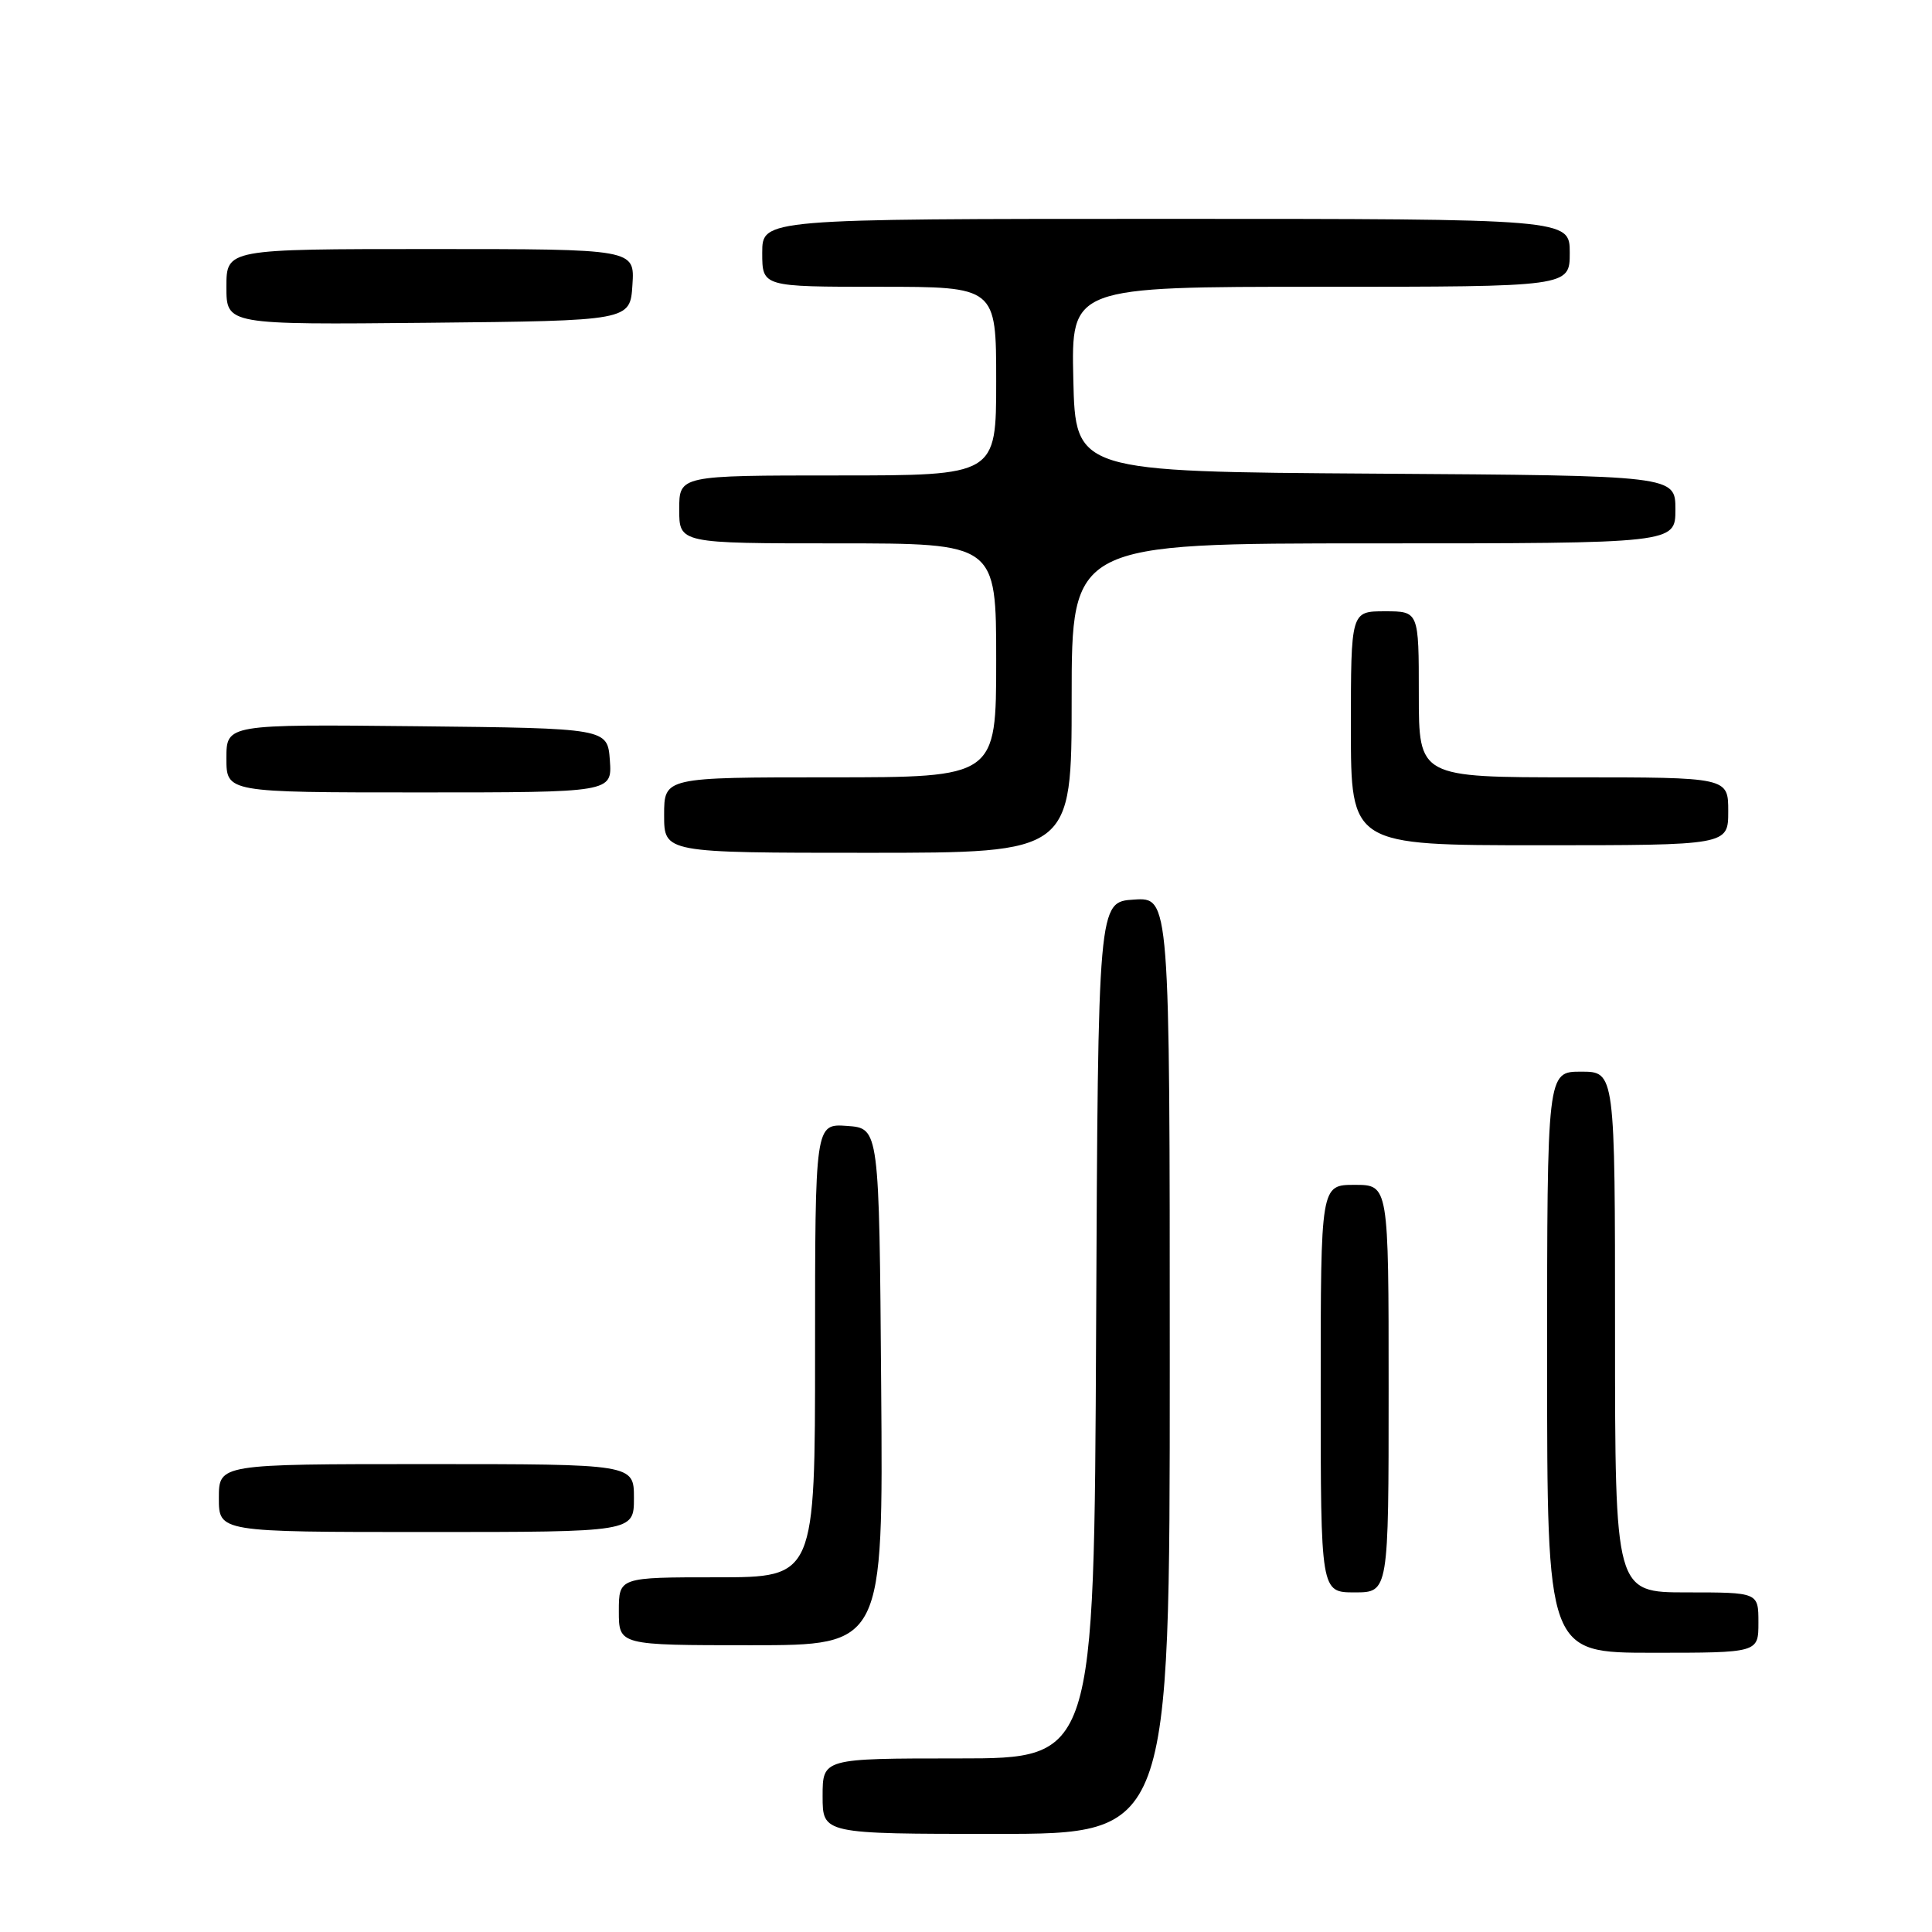 <?xml version="1.0" encoding="UTF-8" standalone="no"?>
<!DOCTYPE svg PUBLIC "-//W3C//DTD SVG 1.1//EN" "http://www.w3.org/Graphics/SVG/1.1/DTD/svg11.dtd" >
<svg xmlns="http://www.w3.org/2000/svg" xmlns:xlink="http://www.w3.org/1999/xlink" version="1.1" viewBox="0 0 256 256">
 <g >
 <path fill="currentColor"
d=" M 155.00 180.95 C 155.00 118.89 155.00 118.89 150.25 119.20 C 145.50 119.50 145.50 119.50 145.24 176.25 C 144.98 233.00 144.98 233.00 126.99 233.00 C 109.00 233.00 109.00 233.00 109.00 238.00 C 109.00 243.00 109.00 243.00 132.00 243.00 C 155.00 243.00 155.00 243.00 155.00 180.95 Z  M 233.00 215.00 C 233.00 211.00 233.00 211.00 223.50 211.00 C 214.00 211.00 214.00 211.00 214.00 176.50 C 214.00 142.00 214.00 142.00 209.50 142.00 C 205.00 142.00 205.00 142.00 205.00 180.50 C 205.00 219.00 205.00 219.00 219.00 219.00 C 233.00 219.00 233.00 219.00 233.00 215.00 Z  M 116.76 183.75 C 116.50 149.50 116.50 149.50 112.25 149.19 C 108.00 148.89 108.00 148.89 108.00 178.94 C 108.00 209.00 108.00 209.00 95.00 209.00 C 82.00 209.00 82.00 209.00 82.00 213.50 C 82.00 218.00 82.00 218.00 99.51 218.00 C 117.03 218.00 117.03 218.00 116.76 183.75 Z  M 184.00 184.00 C 184.00 157.00 184.00 157.00 179.50 157.00 C 175.00 157.00 175.00 157.00 175.00 184.00 C 175.00 211.00 175.00 211.00 179.50 211.00 C 184.00 211.00 184.00 211.00 184.00 184.00 Z  M 84.00 198.50 C 84.00 194.00 84.00 194.00 56.50 194.00 C 29.00 194.00 29.00 194.00 29.00 198.50 C 29.00 203.00 29.00 203.00 56.50 203.00 C 84.00 203.00 84.00 203.00 84.00 198.50 Z  M 142.00 92.50 C 142.00 72.00 142.00 72.00 182.00 72.00 C 222.00 72.00 222.00 72.00 222.00 67.51 C 222.00 63.02 222.00 63.02 182.25 62.76 C 142.50 62.50 142.50 62.50 142.22 50.25 C 141.94 38.00 141.94 38.00 174.97 38.00 C 208.00 38.00 208.00 38.00 208.00 33.50 C 208.00 29.00 208.00 29.00 154.50 29.00 C 101.00 29.00 101.00 29.00 101.00 33.50 C 101.00 38.00 101.00 38.00 116.50 38.00 C 132.00 38.00 132.00 38.00 132.00 50.50 C 132.00 63.00 132.00 63.00 111.00 63.00 C 90.00 63.00 90.00 63.00 90.00 67.50 C 90.00 72.00 90.00 72.00 111.00 72.00 C 132.00 72.00 132.00 72.00 132.00 87.50 C 132.00 103.00 132.00 103.00 110.00 103.00 C 88.00 103.00 88.00 103.00 88.00 108.00 C 88.00 113.00 88.00 113.00 115.00 113.00 C 142.00 113.00 142.00 113.00 142.00 92.50 Z  M 229.00 107.50 C 229.00 103.00 229.00 103.00 208.50 103.00 C 188.00 103.00 188.00 103.00 188.00 92.00 C 188.00 81.00 188.00 81.00 183.50 81.00 C 179.00 81.00 179.00 81.00 179.00 96.50 C 179.00 112.00 179.00 112.00 204.00 112.00 C 229.00 112.00 229.00 112.00 229.00 107.50 Z  M 80.81 100.75 C 80.50 96.50 80.50 96.50 55.25 96.23 C 30.00 95.97 30.00 95.97 30.00 100.48 C 30.00 105.00 30.00 105.00 55.56 105.00 C 81.11 105.00 81.11 105.00 80.81 100.75 Z  M 83.80 37.75 C 84.11 33.00 84.11 33.00 57.05 33.00 C 30.00 33.00 30.00 33.00 30.00 38.02 C 30.00 43.03 30.00 43.03 56.75 42.77 C 83.50 42.50 83.50 42.50 83.80 37.75 Z "/>
</g>
</svg>